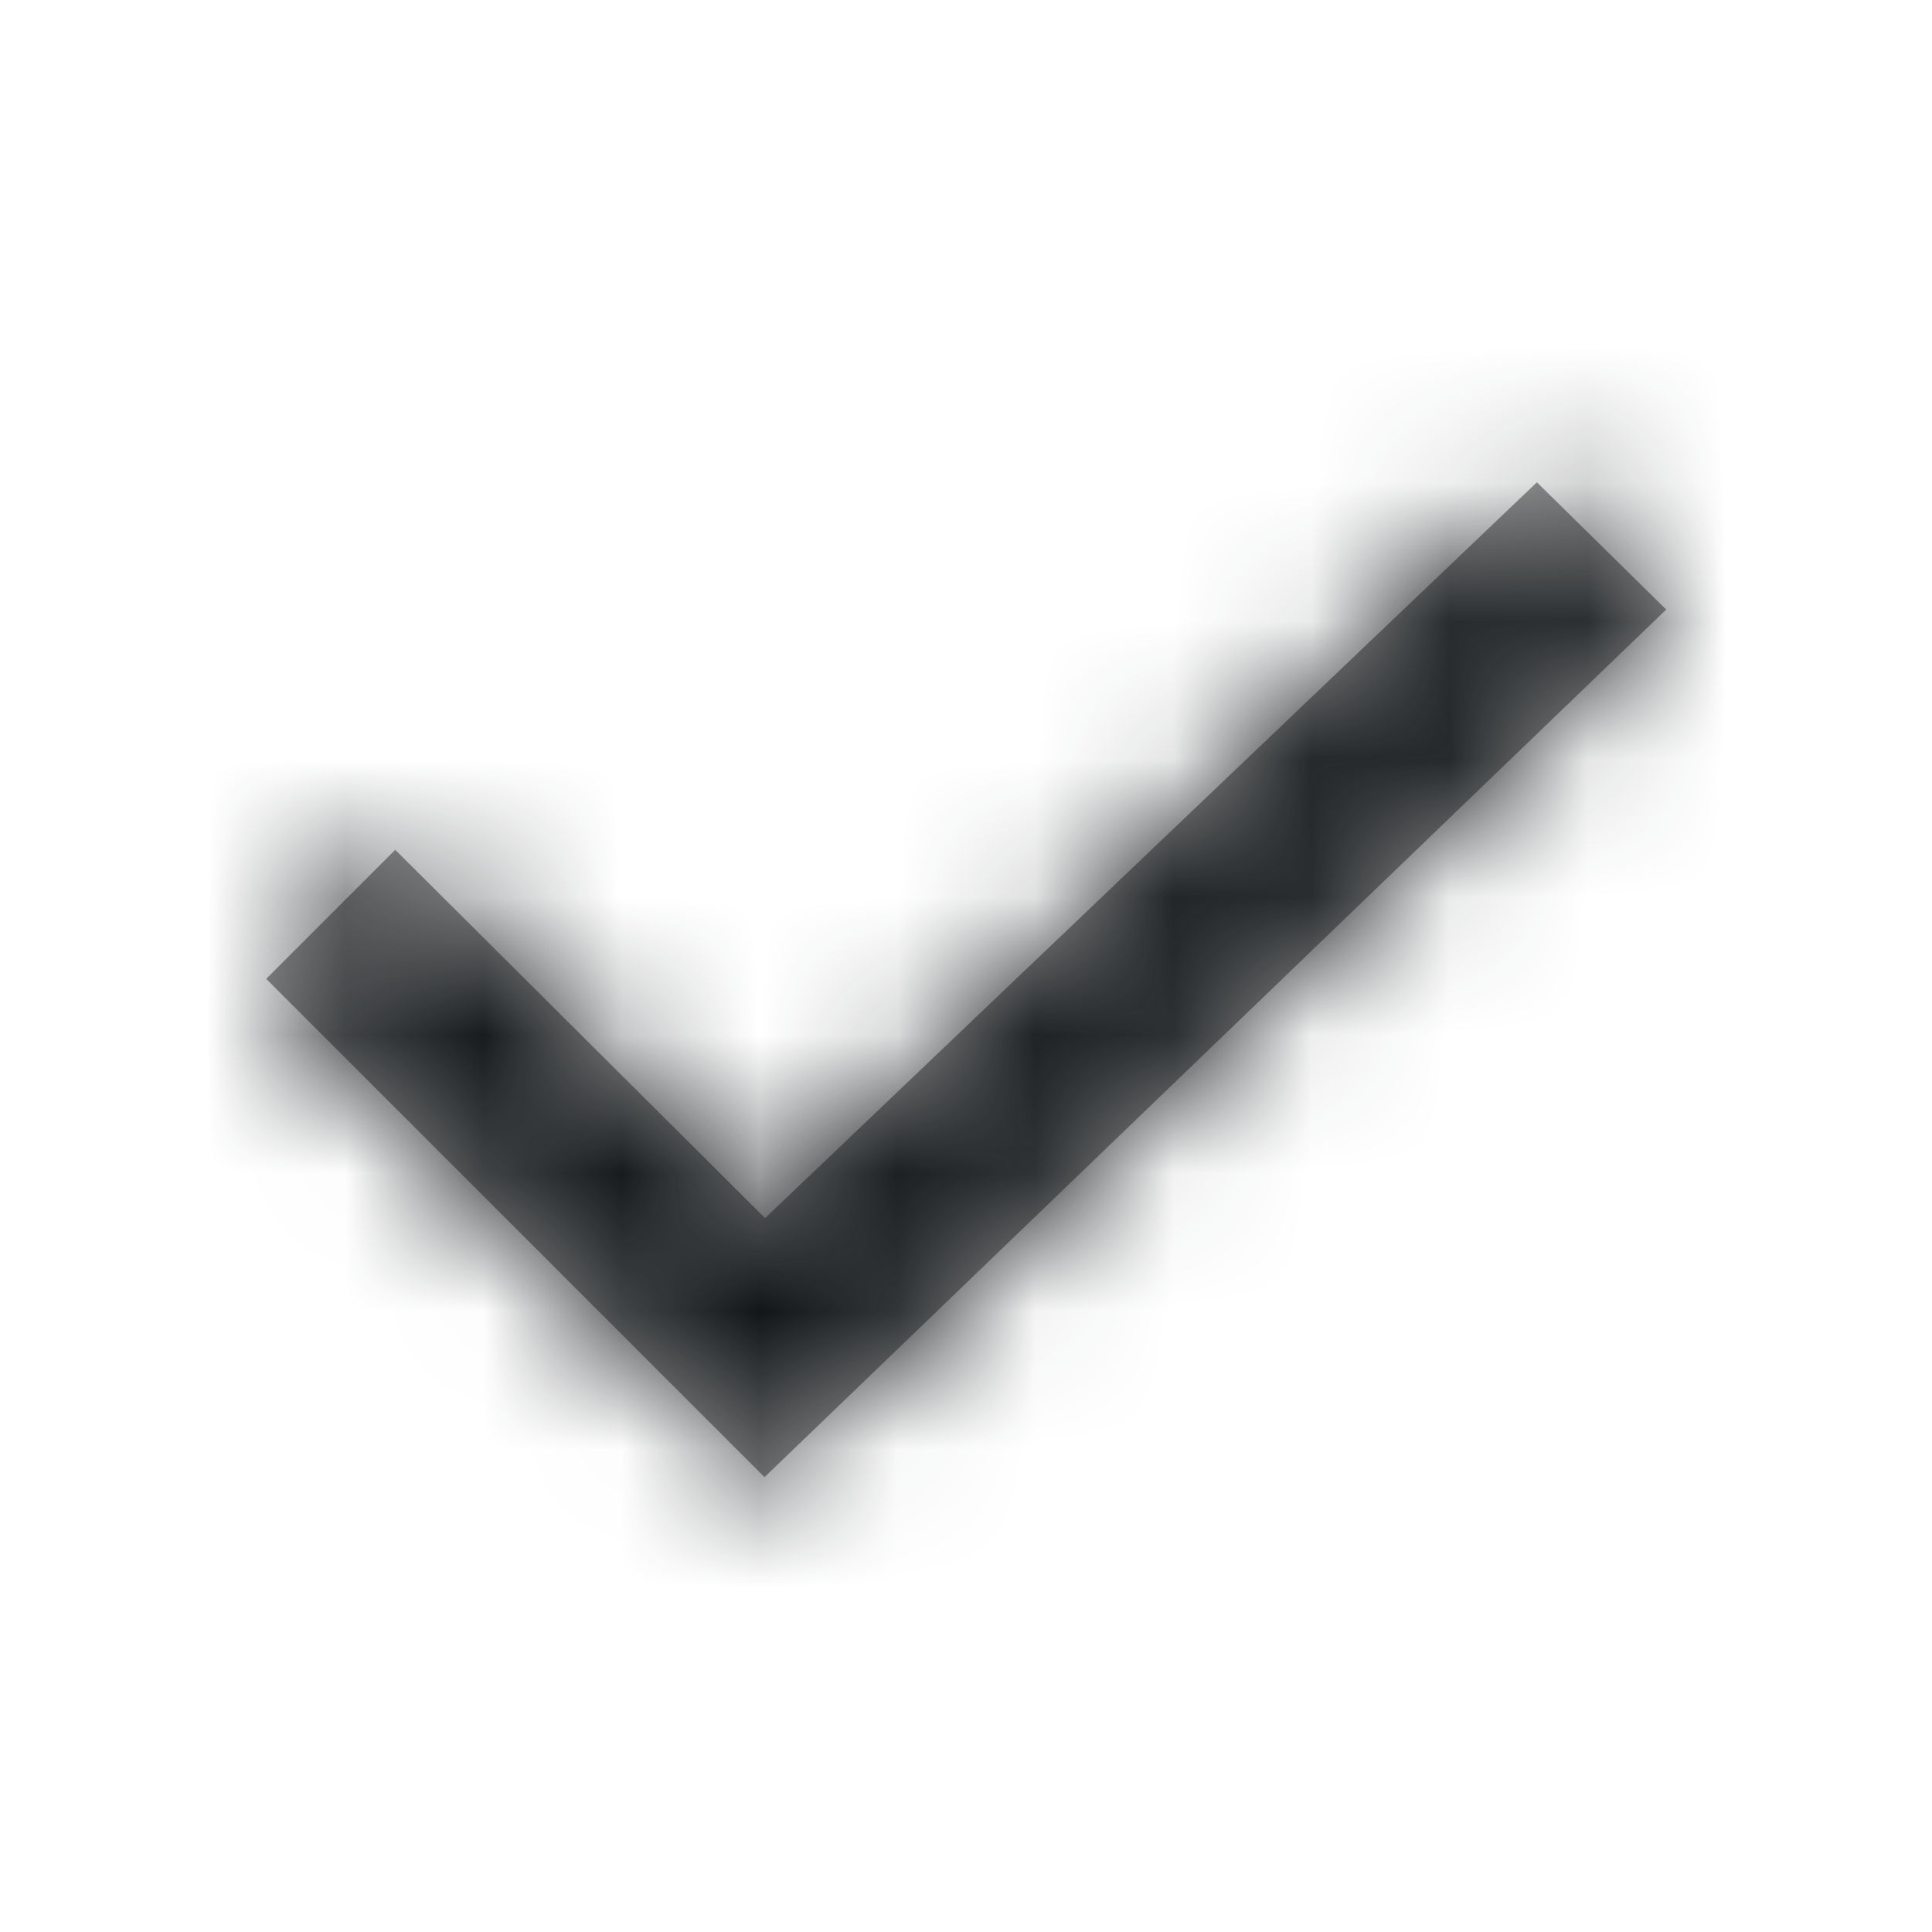 <svg xmlns="http://www.w3.org/2000/svg" xmlns:xlink="http://www.w3.org/1999/xlink" width="14" height="14" viewBox="0 0 14 14">
    <defs>
        <path id="58o34mq8ja" d="M12.074 4.417L11.137 3.495 5.544 8.827 2.864 6.158 1.929 7.093 5.54 10.704z"/>
    </defs>
    <g fill="none" fill-rule="evenodd">
        <g>
            <g>
                <g>
                    <g>
                        <g transform="translate(-1386 -422) translate(1064.25 409) translate(.75) translate(44) translate(277 13)">
                            <path d="M0 0H14V14H0z" opacity=".2"/>
                            <mask id="on9mhk84rb" fill="#ffffff">
                                <use xlink:href="#58o34mq8ja"/>
                            </mask>
                            <use fill="#979797" fill-rule="nonzero" xlink:href="#58o34mq8ja"/>
                            <path fill="#121619" d="M0 0H14V14H0z" mask="url(#on9mhk84rb)"/>
                        </g>
                    </g>
                </g>
            </g>
        </g>
    </g>
</svg>
